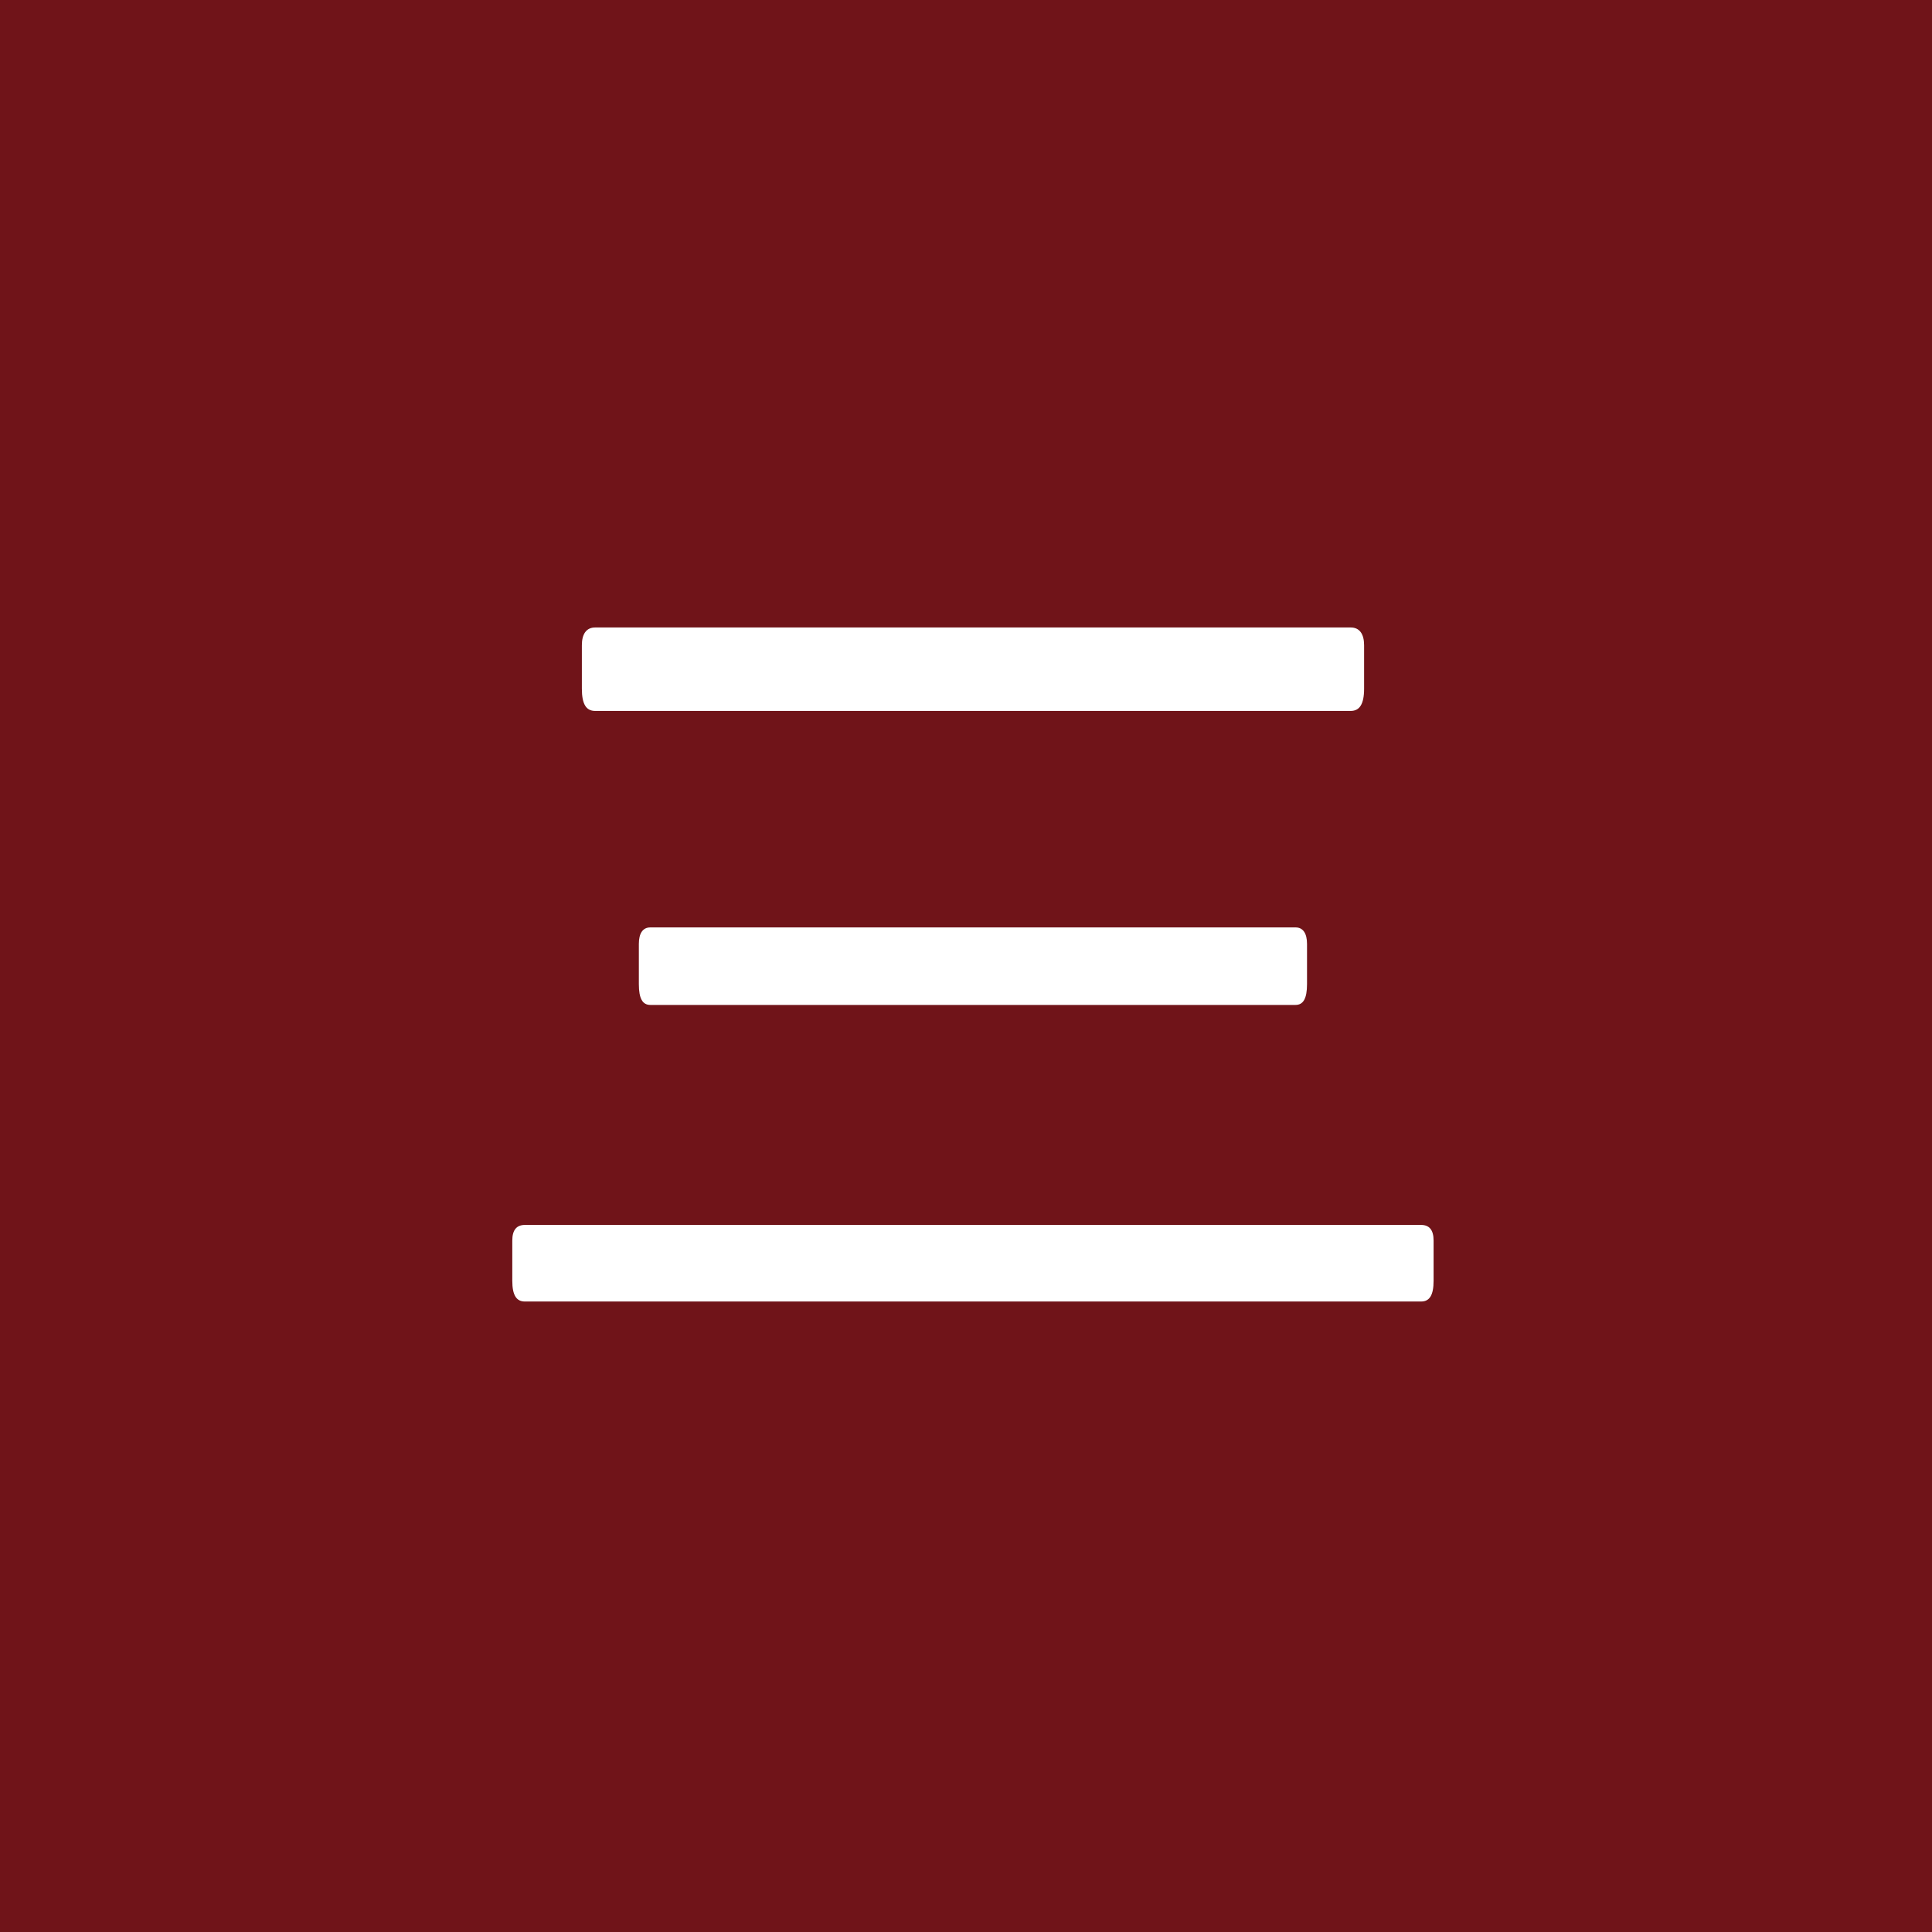 <?xml version="1.0" encoding="utf-8"?>
<!-- Generator: Adobe Illustrator 16.0.0, SVG Export Plug-In . SVG Version: 6.00 Build 0)  -->
<!DOCTYPE svg PUBLIC "-//W3C//DTD SVG 1.1//EN" "http://www.w3.org/Graphics/SVG/1.1/DTD/svg11.dtd">
<svg version="1.1" id="圖層_1" xmlns="http://www.w3.org/2000/svg" xmlns:xlink="http://www.w3.org/1999/xlink" x="0px" y="0px"
	 width="22.409px" height="22.409px" viewBox="0 0 22.409 22.409" enable-background="new 0 0 22.409 22.409" xml:space="preserve">
<rect fill="#701419" width="22.409" height="22.409"/>
<g>
</g>
<g>
	<path fill="#FFFFFF" d="M16.484,14.208c0.096,0,0.144,0.06,0.144,0.181v0.467c0,0.168-0.048,0.24-0.144,0.24H6.087
		c-0.096,0-0.145-0.072-0.145-0.24v-0.467c0-0.121,0.049-0.181,0.145-0.181H16.484z"/>
	<path fill="#FFFFFF" d="M15.667,7.278c0.103,0,0.155,0.077,0.155,0.206v0.504c0,0.18-0.053,0.258-0.155,0.258H6.903
		c-0.104,0-0.154-0.078-0.154-0.258V7.484c0-0.129,0.051-0.206,0.154-0.206H15.667z"/>
	<path fill="#FFFFFF" d="M15.027,10.757c0.088,0,0.133,0.071,0.133,0.191v0.468c0,0.168-0.045,0.24-0.133,0.24H7.543
		c-0.089,0-0.133-0.072-0.133-0.24v-0.468c0-0.12,0.044-0.191,0.133-0.191H15.027z"/>
</g>
</svg>
